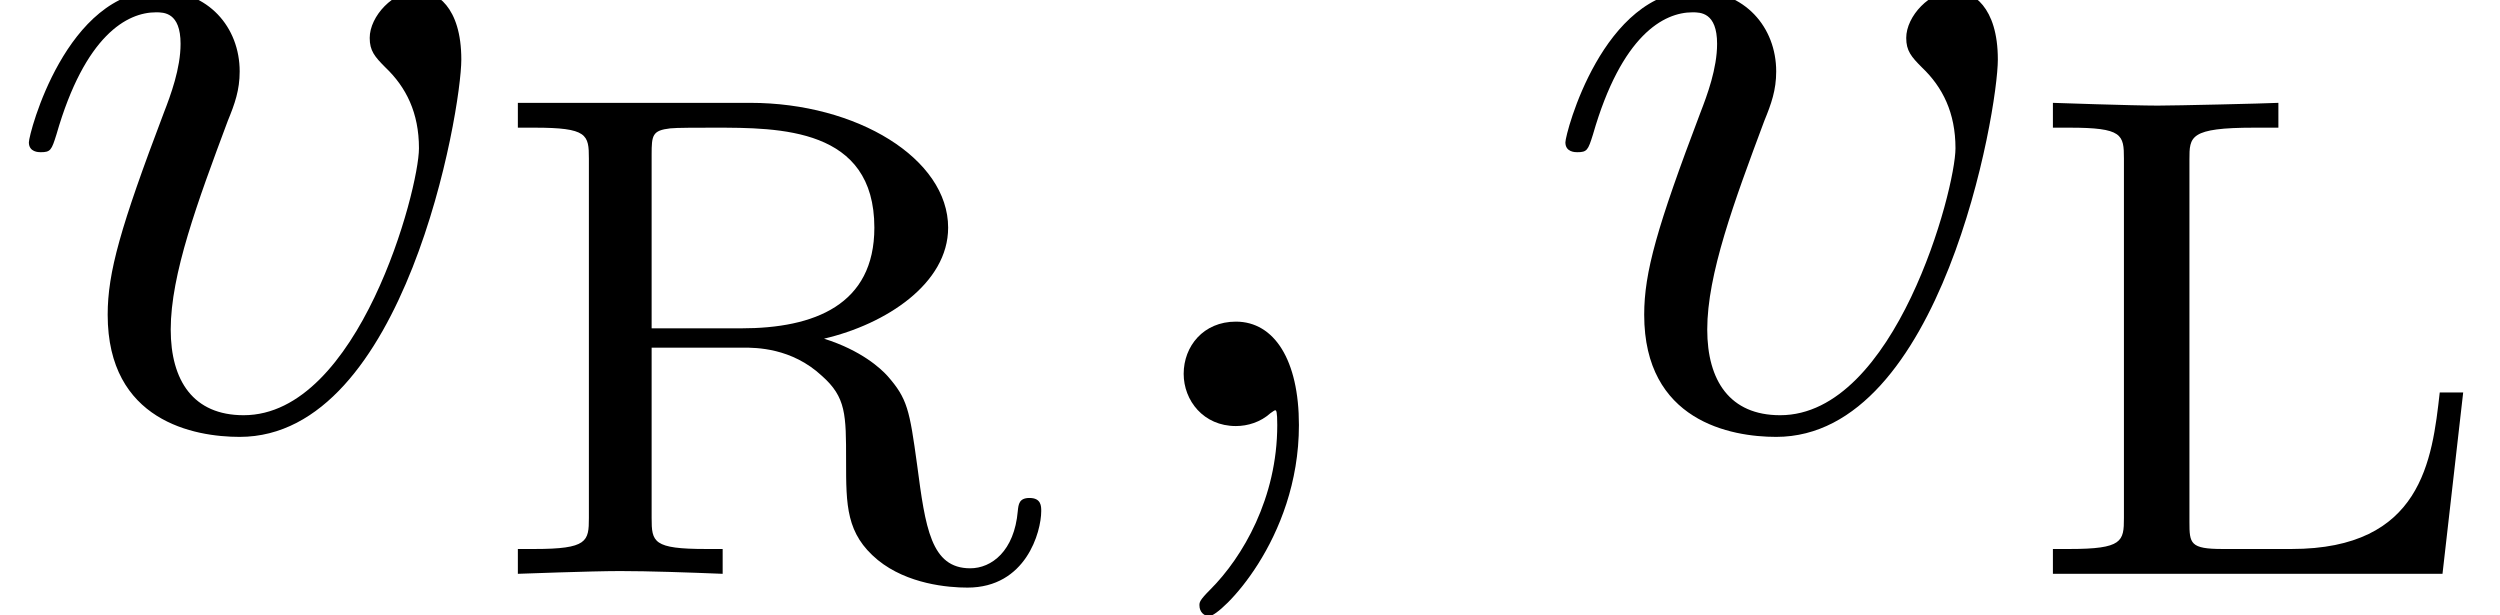 <?xml version='1.0' encoding='ISO-8859-1'?>
<!DOCTYPE svg PUBLIC "-//W3C//DTD SVG 1.1//EN" "http://www.w3.org/Graphics/SVG/1.1/DTD/svg11.dtd">
<!-- This file was generated by dvisvgm 1.2.2 (x86_64-apple-darwin10.8.0) -->
<!-- Sun Oct 20 22:00:47 2013 -->
<svg height='7.472pt' version='1.1' viewBox='10.978 58.458 30.353 7.472' width='30.353pt' xmlns='http://www.w3.org/2000/svg' xmlns:xlink='http://www.w3.org/1999/xlink'>
<defs>
<path d='M2.03 -0.01C2.03 -0.67 1.78 -1.06 1.39 -1.06C1.06 -1.06 0.86 -0.81 0.86 -0.53C0.86 -0.26 1.06 0 1.39 0C1.51 0 1.64 -0.04 1.74 -0.13C1.77 -0.15 1.78 -0.16 1.79 -0.16S1.81 -0.15 1.81 -0.01C1.81 0.73 1.46 1.33 1.13 1.66C1.02 1.77 1.02 1.79 1.02 1.82C1.02 1.89 1.07 1.93 1.12 1.93C1.23 1.93 2.03 1.16 2.03 -0.01Z' id='g0-59'/>
<path d='M4.68 -3.72C4.68 -4.26 4.42 -4.42 4.24 -4.42C3.99 -4.42 3.75 -4.16 3.75 -3.94C3.75 -3.81 3.8 -3.75 3.91 -3.64C4.12 -3.44 4.25 -3.18 4.25 -2.82C4.25 -2.4 3.64 -0.11 2.47 -0.11C1.96 -0.11 1.73 -0.46 1.73 -0.98C1.73 -1.54 2 -2.27 2.31 -3.1C2.38 -3.27 2.43 -3.41 2.43 -3.6C2.43 -4.05 2.11 -4.42 1.61 -4.42C0.67 -4.42 0.29 -2.97 0.29 -2.88C0.29 -2.78 0.39 -2.78 0.41 -2.78C0.51 -2.78 0.52 -2.8 0.57 -2.96C0.86 -3.97 1.29 -4.2 1.58 -4.2C1.66 -4.2 1.83 -4.2 1.83 -3.88C1.83 -3.63 1.73 -3.36 1.66 -3.18C1.22 -2.02 1.09 -1.56 1.09 -1.13C1.09 -0.05 1.97 0.11 2.43 0.11C4.11 0.11 4.68 -3.2 4.68 -3.72Z' id='g0-118'/>
<path d='M4.557 -1.841H4.319C4.242 -1.155 4.137 -0.252 2.814 -0.252H2.114C1.785 -0.252 1.778 -0.308 1.778 -0.525V-4.207C1.778 -4.438 1.778 -4.529 2.436 -4.529H2.681V-4.781C2.534 -4.774 1.638 -4.753 1.456 -4.753C1.19 -4.753 0.399 -4.781 0.392 -4.781V-4.529H0.56C1.099 -4.529 1.113 -4.459 1.113 -4.214V-0.567C1.113 -0.329 1.099 -0.252 0.56 -0.252H0.392V0H4.347L4.557 -1.841Z' id='g1-76'/>
<path d='M3.514 -2.387C4.144 -2.534 4.774 -2.947 4.774 -3.514C4.774 -4.214 3.85 -4.781 2.765 -4.781H0.406V-4.529H0.574C1.113 -4.529 1.127 -4.459 1.127 -4.214V-0.567C1.127 -0.329 1.113 -0.252 0.574 -0.252H0.406V0C0.413 0 1.155 -0.028 1.442 -0.028C1.736 -0.028 2.135 -0.014 2.485 0V-0.252H2.317C1.778 -0.252 1.764 -0.322 1.764 -0.567V-2.296H2.695C2.821 -2.296 3.185 -2.296 3.493 -2.009C3.738 -1.792 3.738 -1.617 3.738 -1.148C3.738 -0.693 3.738 -0.406 4.06 -0.14C4.361 0.105 4.774 0.14 4.97 0.14C5.565 0.14 5.719 -0.427 5.719 -0.637C5.719 -0.686 5.719 -0.77 5.6 -0.77C5.495 -0.77 5.488 -0.707 5.481 -0.637C5.446 -0.231 5.215 -0.056 4.998 -0.056C4.599 -0.056 4.543 -0.469 4.459 -1.106C4.382 -1.666 4.361 -1.778 4.158 -2.009C4.088 -2.086 3.892 -2.268 3.514 -2.387ZM2.674 -2.492H1.764V-4.256C1.764 -4.452 1.771 -4.501 1.953 -4.522C2.009 -4.529 2.247 -4.529 2.394 -4.529C3.066 -4.529 4.025 -4.529 4.025 -3.514C4.025 -2.73 3.416 -2.492 2.674 -2.492Z' id='g1-82'/>
</defs>
<g id='page1' transform='matrix(1.196 0 0 1.196 0 0)'>
<use x='9.182' xlink:href='#g0-118' y='53.203'/>
<use x='14.03' xlink:href='#g1-82' y='54.703'/>
<use x='20.335' xlink:href='#g0-59' y='53.203'/>
<use x='24.78' xlink:href='#g0-118' y='53.203'/>
<use x='29.627' xlink:href='#g1-76' y='54.703'/>
</g>
</svg>
